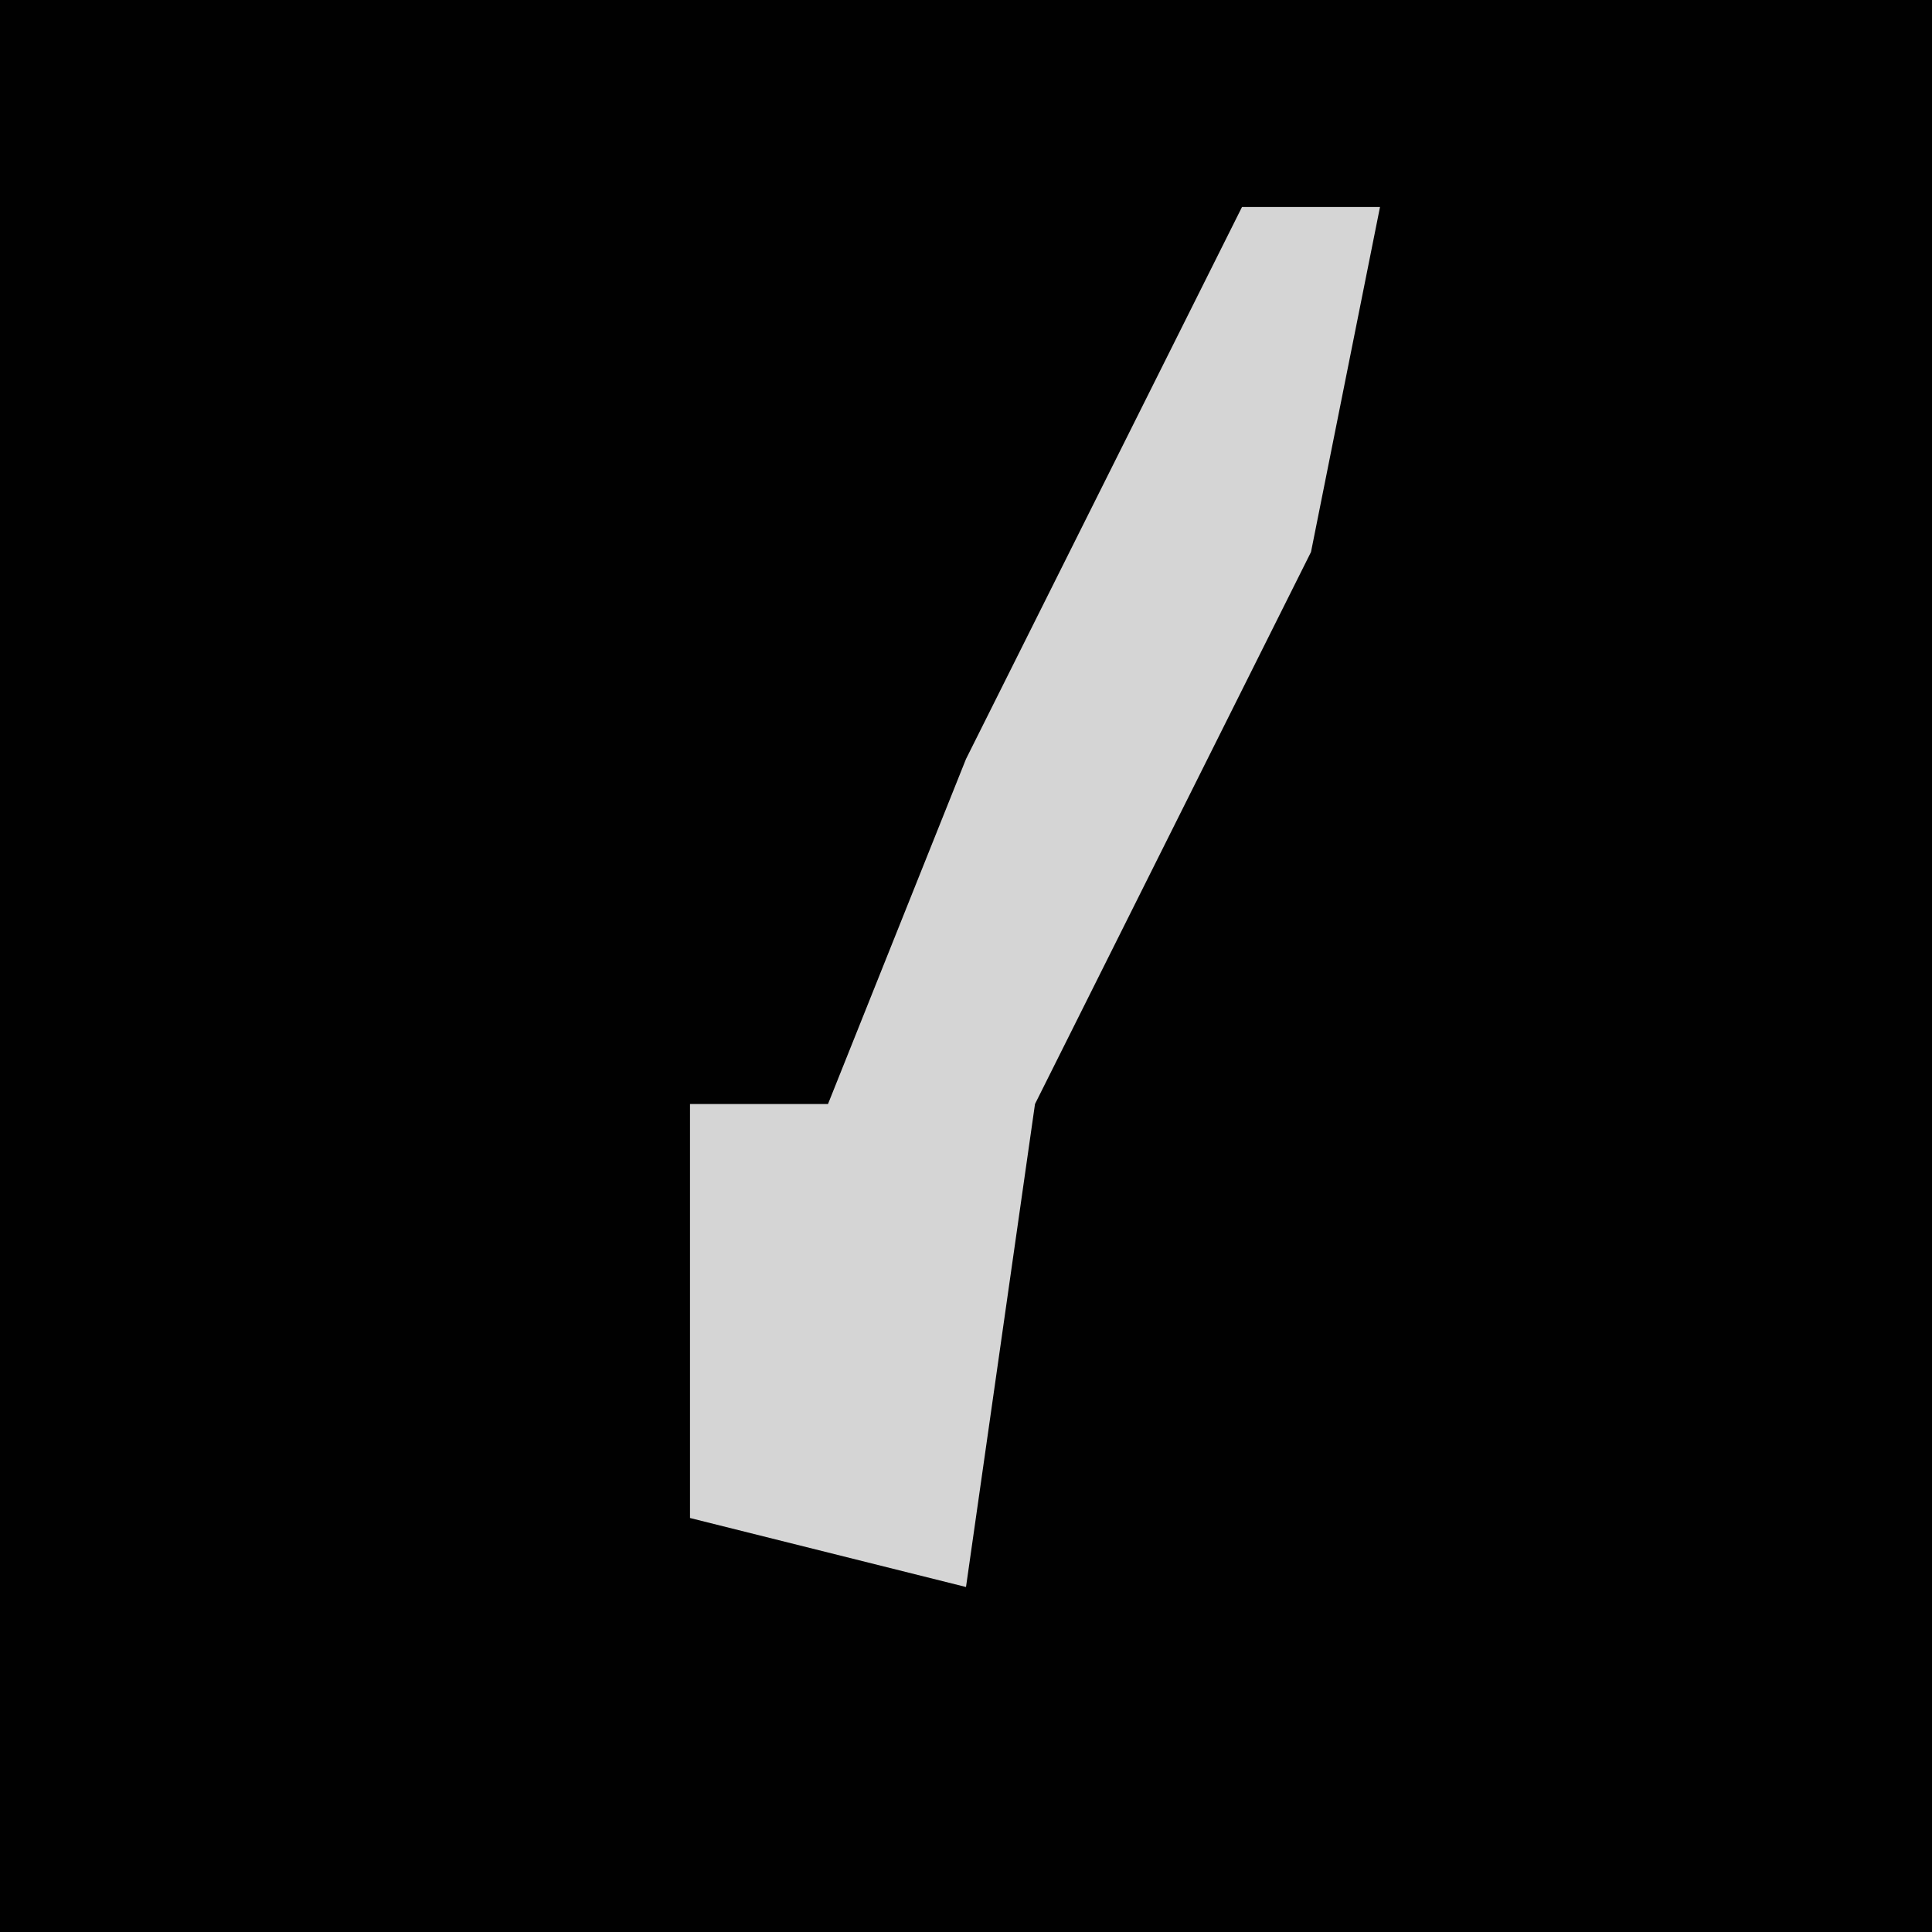 <?xml version="1.0" encoding="UTF-8"?>
<svg version="1.1" xmlns="http://www.w3.org/2000/svg" width="28" height="28">
<path d="M0,0 L28,0 L28,28 L0,28 Z " fill="#010101" transform="translate(0,0)"/>
<path d="M0,0 L2,0 L1,5 L-3,13 L-4,20 L-8,19 L-8,13 L-6,13 L-4,8 Z " fill="#D5D5D5" transform="translate(18,3)"/>
</svg>
